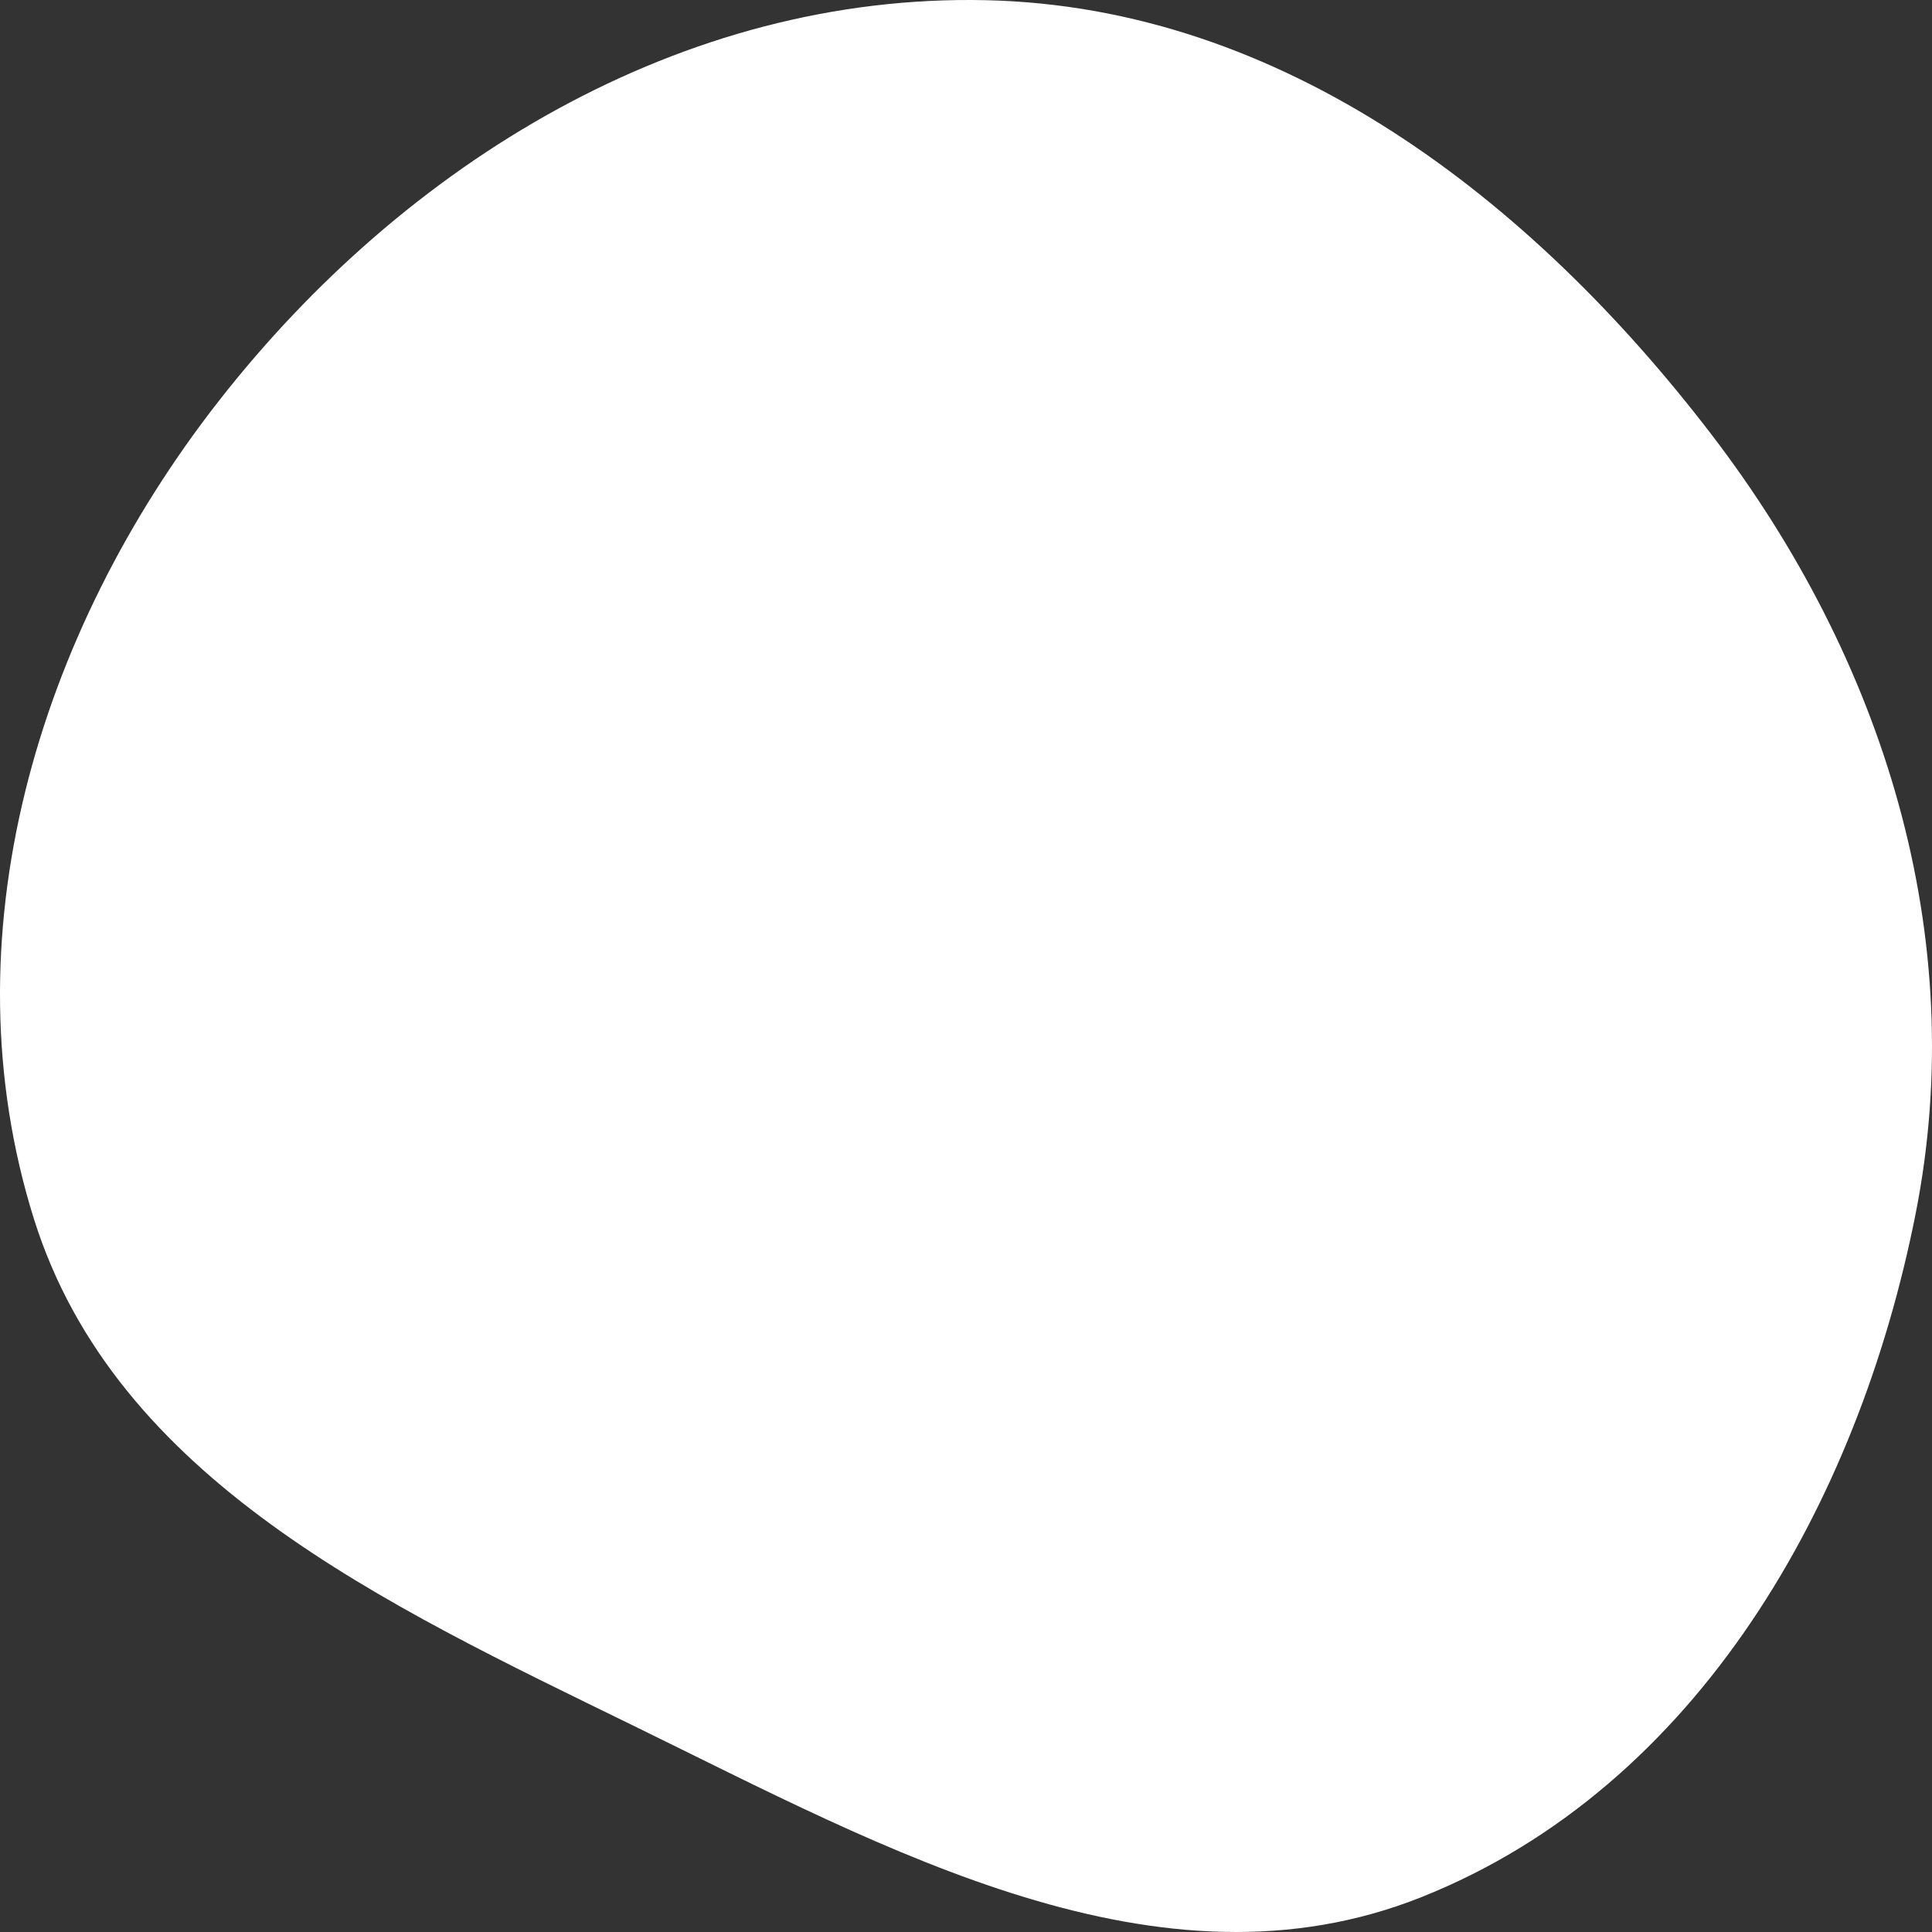 <svg width="174" height="174" viewBox="0 0 174 174" fill="none" xmlns="http://www.w3.org/2000/svg">
<rect x="0" y="0" width="174" height="174" fill="#333333" stroke="none"/>
<path fill-rule="evenodd" clip-rule="evenodd" d="M88.792 0.017C115.582 0.609 137.963 18.018 154.115 39.1C169.662 59.392 177.464 84.346 172.526 109.307C167.38 135.317 152.962 160.896 128.052 170.846C104.425 180.283 79.904 166.589 57.063 155.427C34.705 144.501 10.414 133.267 3.05 109.76C-4.869 84.483 3.318 57.087 19.692 36.13C36.43 14.707 61.372 -0.588 88.792 0.017Z" fill="white"/>
</svg>
